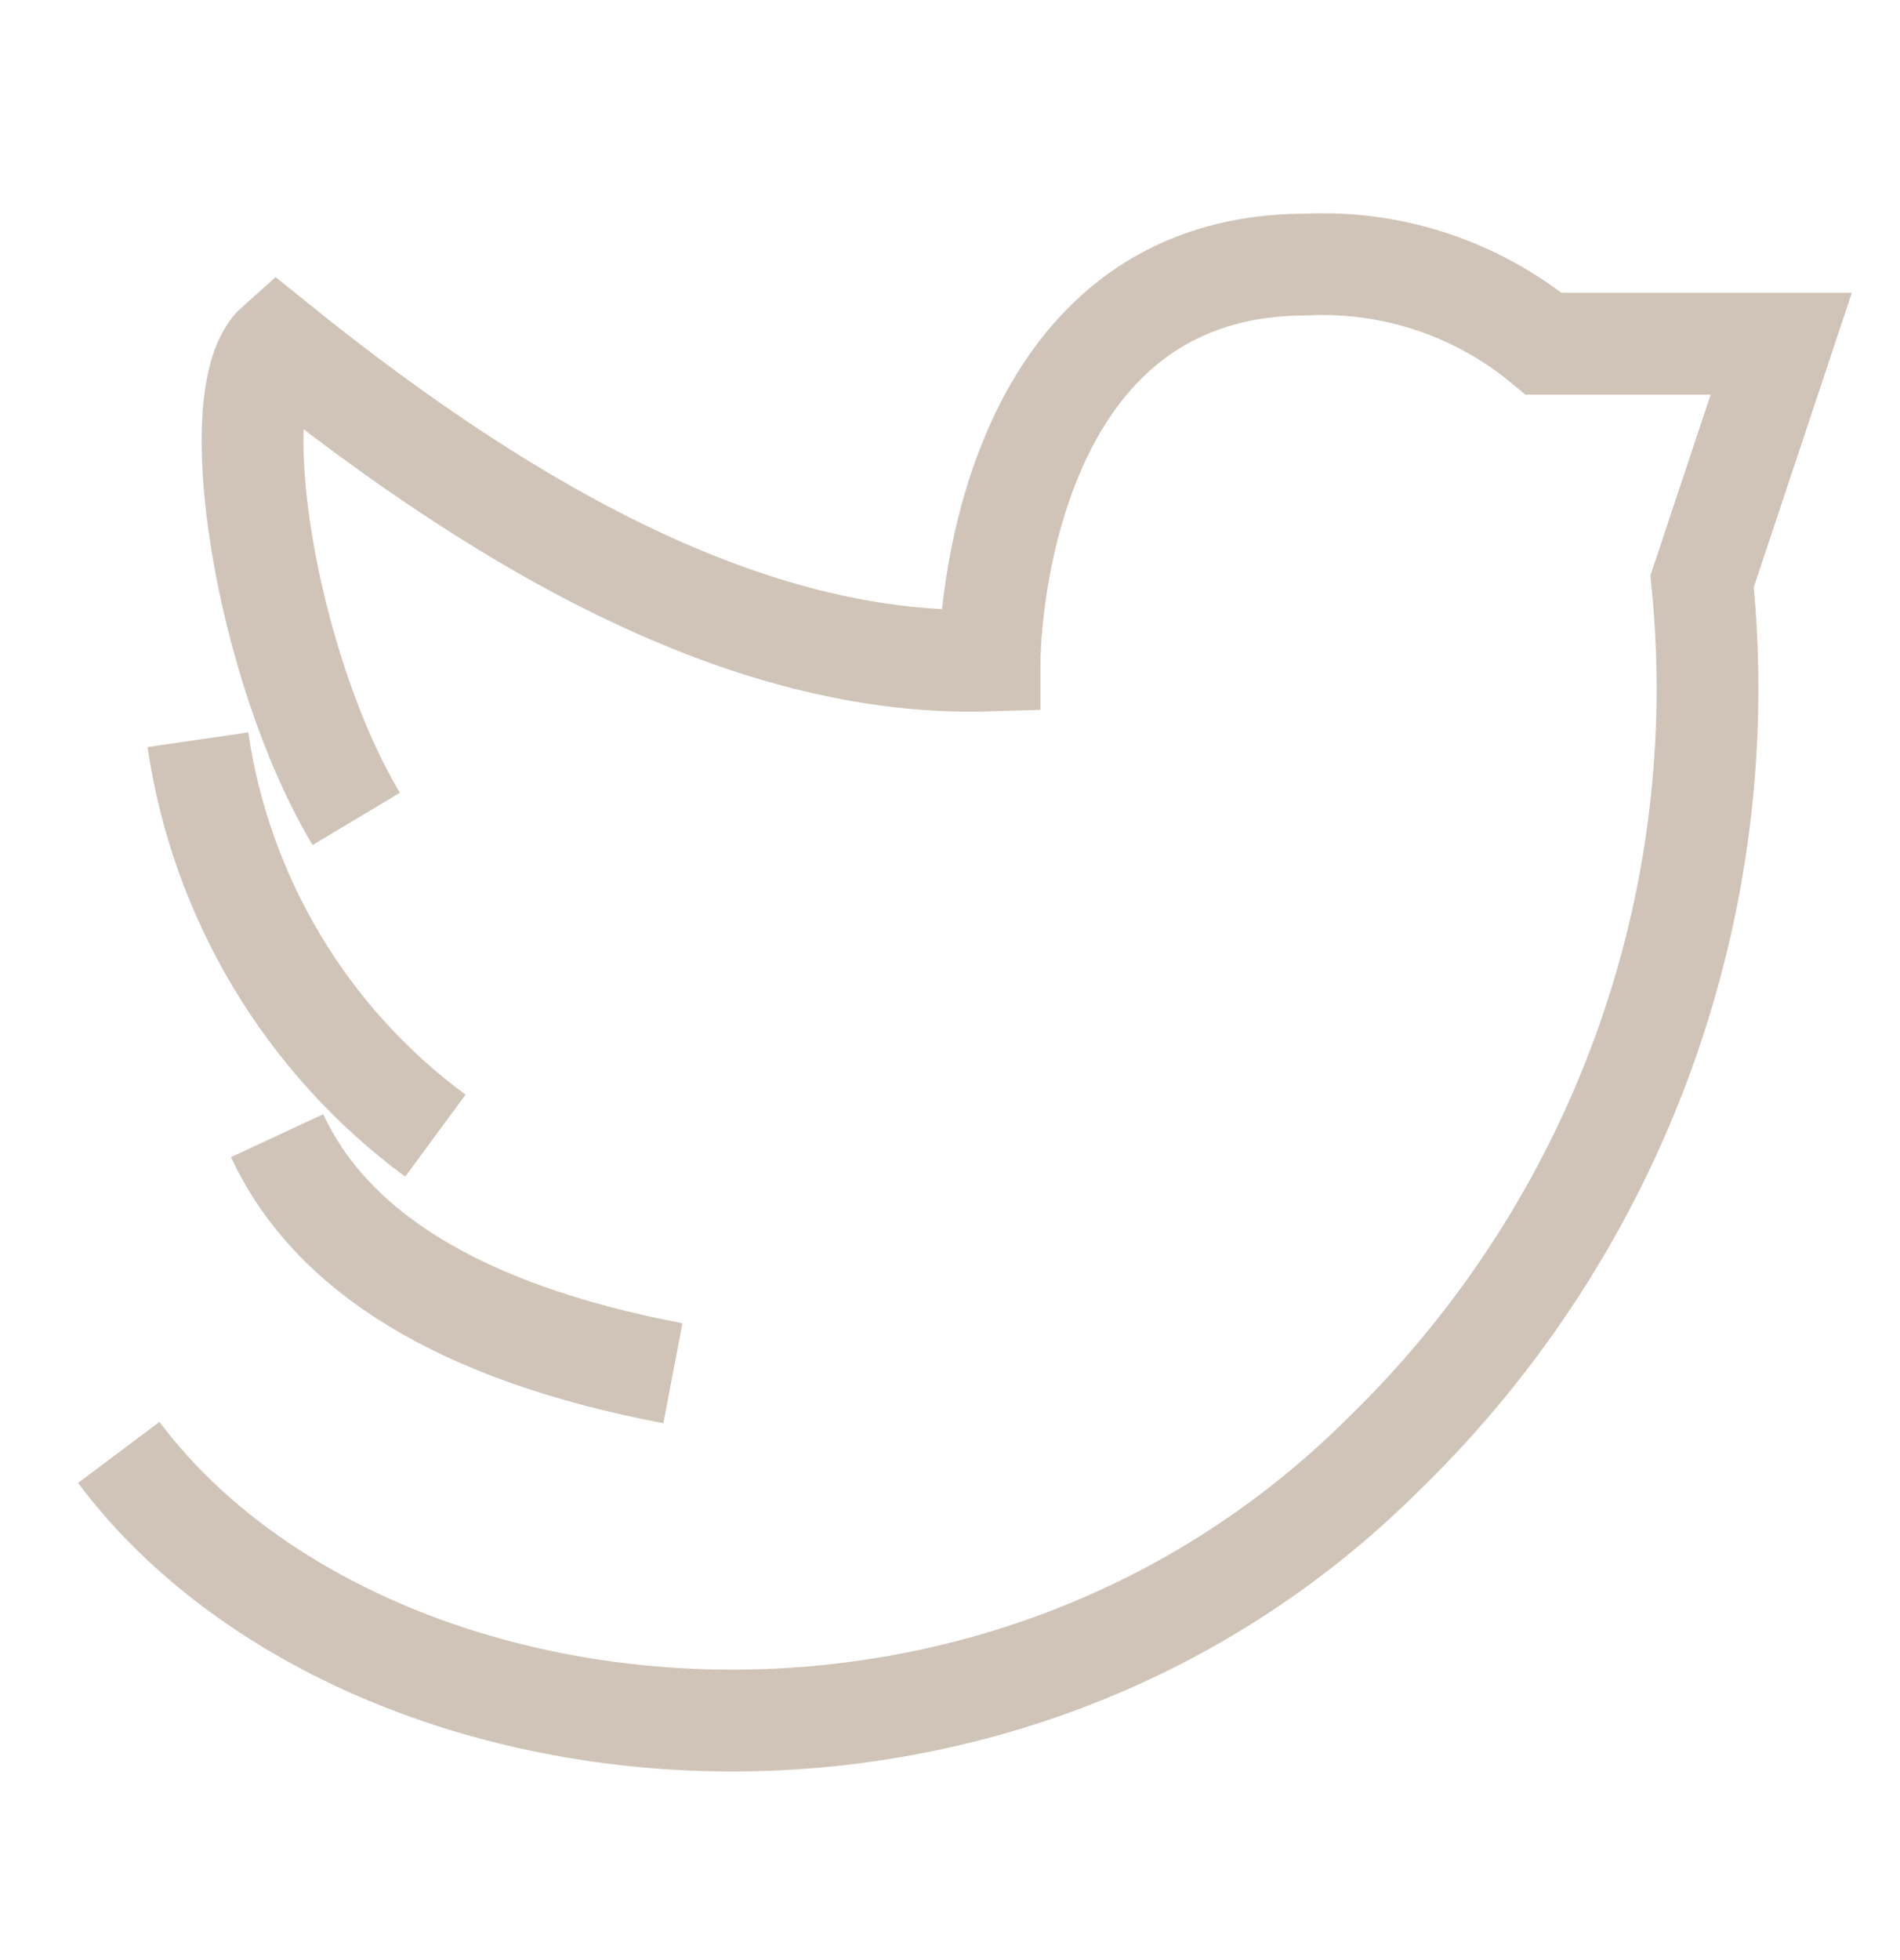 <svg width="32" height="33" viewBox="0 0 32 33" fill="none" xmlns="http://www.w3.org/2000/svg">
<path d="M11.333 23.12C7.693 22.427 5.56 21.04 4.667 19.12" stroke="#D0C4B8" stroke-width="1.714" stroke-miterlimit="10"/>
<path d="M6 13.787C4.467 11.227 3.733 6.614 4.667 5.787C8.8 9.12 12.827 11.24 16.667 11.12C16.667 11.12 16.667 4.454 22 4.454C23.453 4.384 24.879 4.86 26 5.787H30L28.667 9.787C28.938 12.475 28.6 15.19 27.676 17.73C26.753 20.269 25.268 22.567 23.333 24.453C16.667 31.12 6 29.787 2 24.453" stroke="#D0C4B8" stroke-width="1.714" stroke-miterlimit="10"/>
<path d="M7.333 19.12C6.259 18.329 5.352 17.332 4.666 16.188C3.979 15.043 3.526 13.774 3.333 12.454" stroke="#D0C4B8" stroke-width="1.714" stroke-miterlimit="10"/>
</svg>
